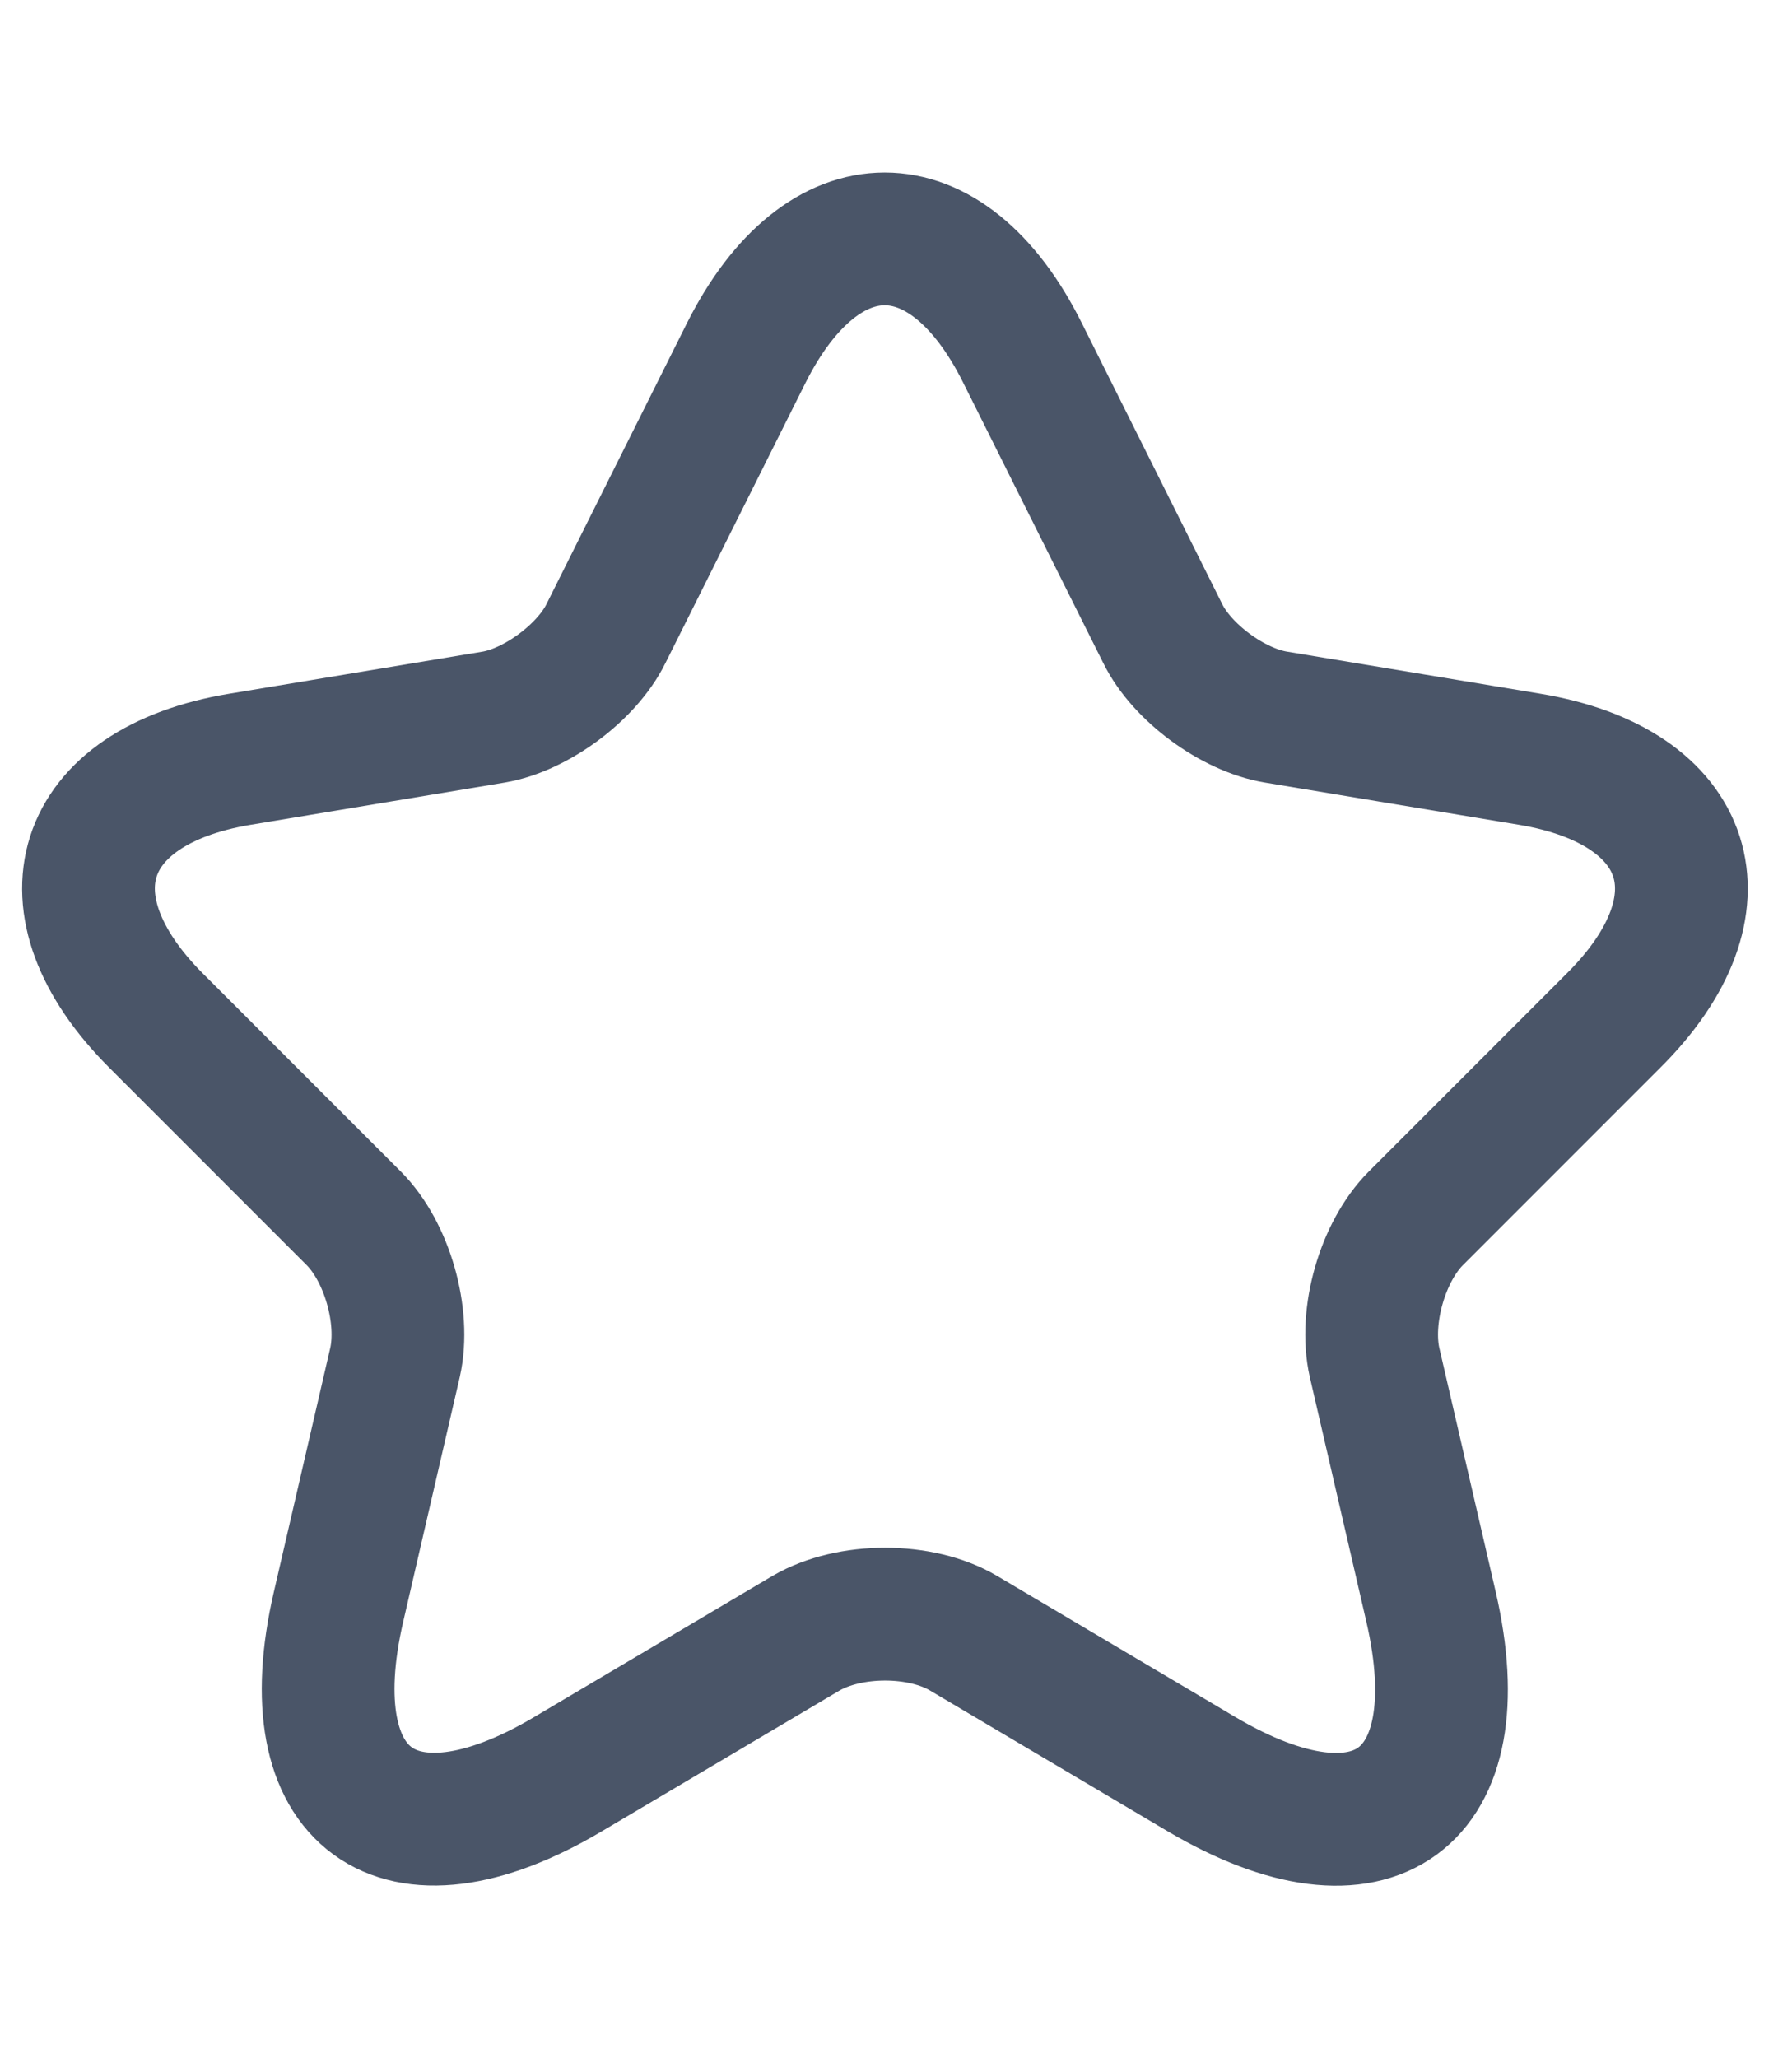 <svg width="27" height="31" viewBox="0 0 27 31" fill="none" xmlns="http://www.w3.org/2000/svg">
<path d="M15.407 5.317L17.518 9.54C17.806 10.128 18.574 10.692 19.222 10.8L23.05 11.436C25.497 11.844 26.073 13.62 24.31 15.372L21.334 18.348C20.83 18.852 20.554 19.823 20.71 20.519L21.562 24.203C22.234 27.119 20.686 28.246 18.106 26.723L14.519 24.599C13.871 24.215 12.803 24.215 12.143 24.599L8.555 26.723C5.988 28.246 4.428 27.107 5.1 24.203L5.952 20.519C6.108 19.823 5.832 18.852 5.328 18.348L2.352 15.372C0.6 13.62 1.164 11.844 3.612 11.436L7.44 10.8C8.075 10.692 8.843 10.128 9.131 9.54L11.243 5.317C12.395 3.025 14.267 3.025 15.407 5.317Z" stroke="#4A5568" stroke-width="2" stroke-linecap="round" stroke-linejoin="round"/>
</svg>
